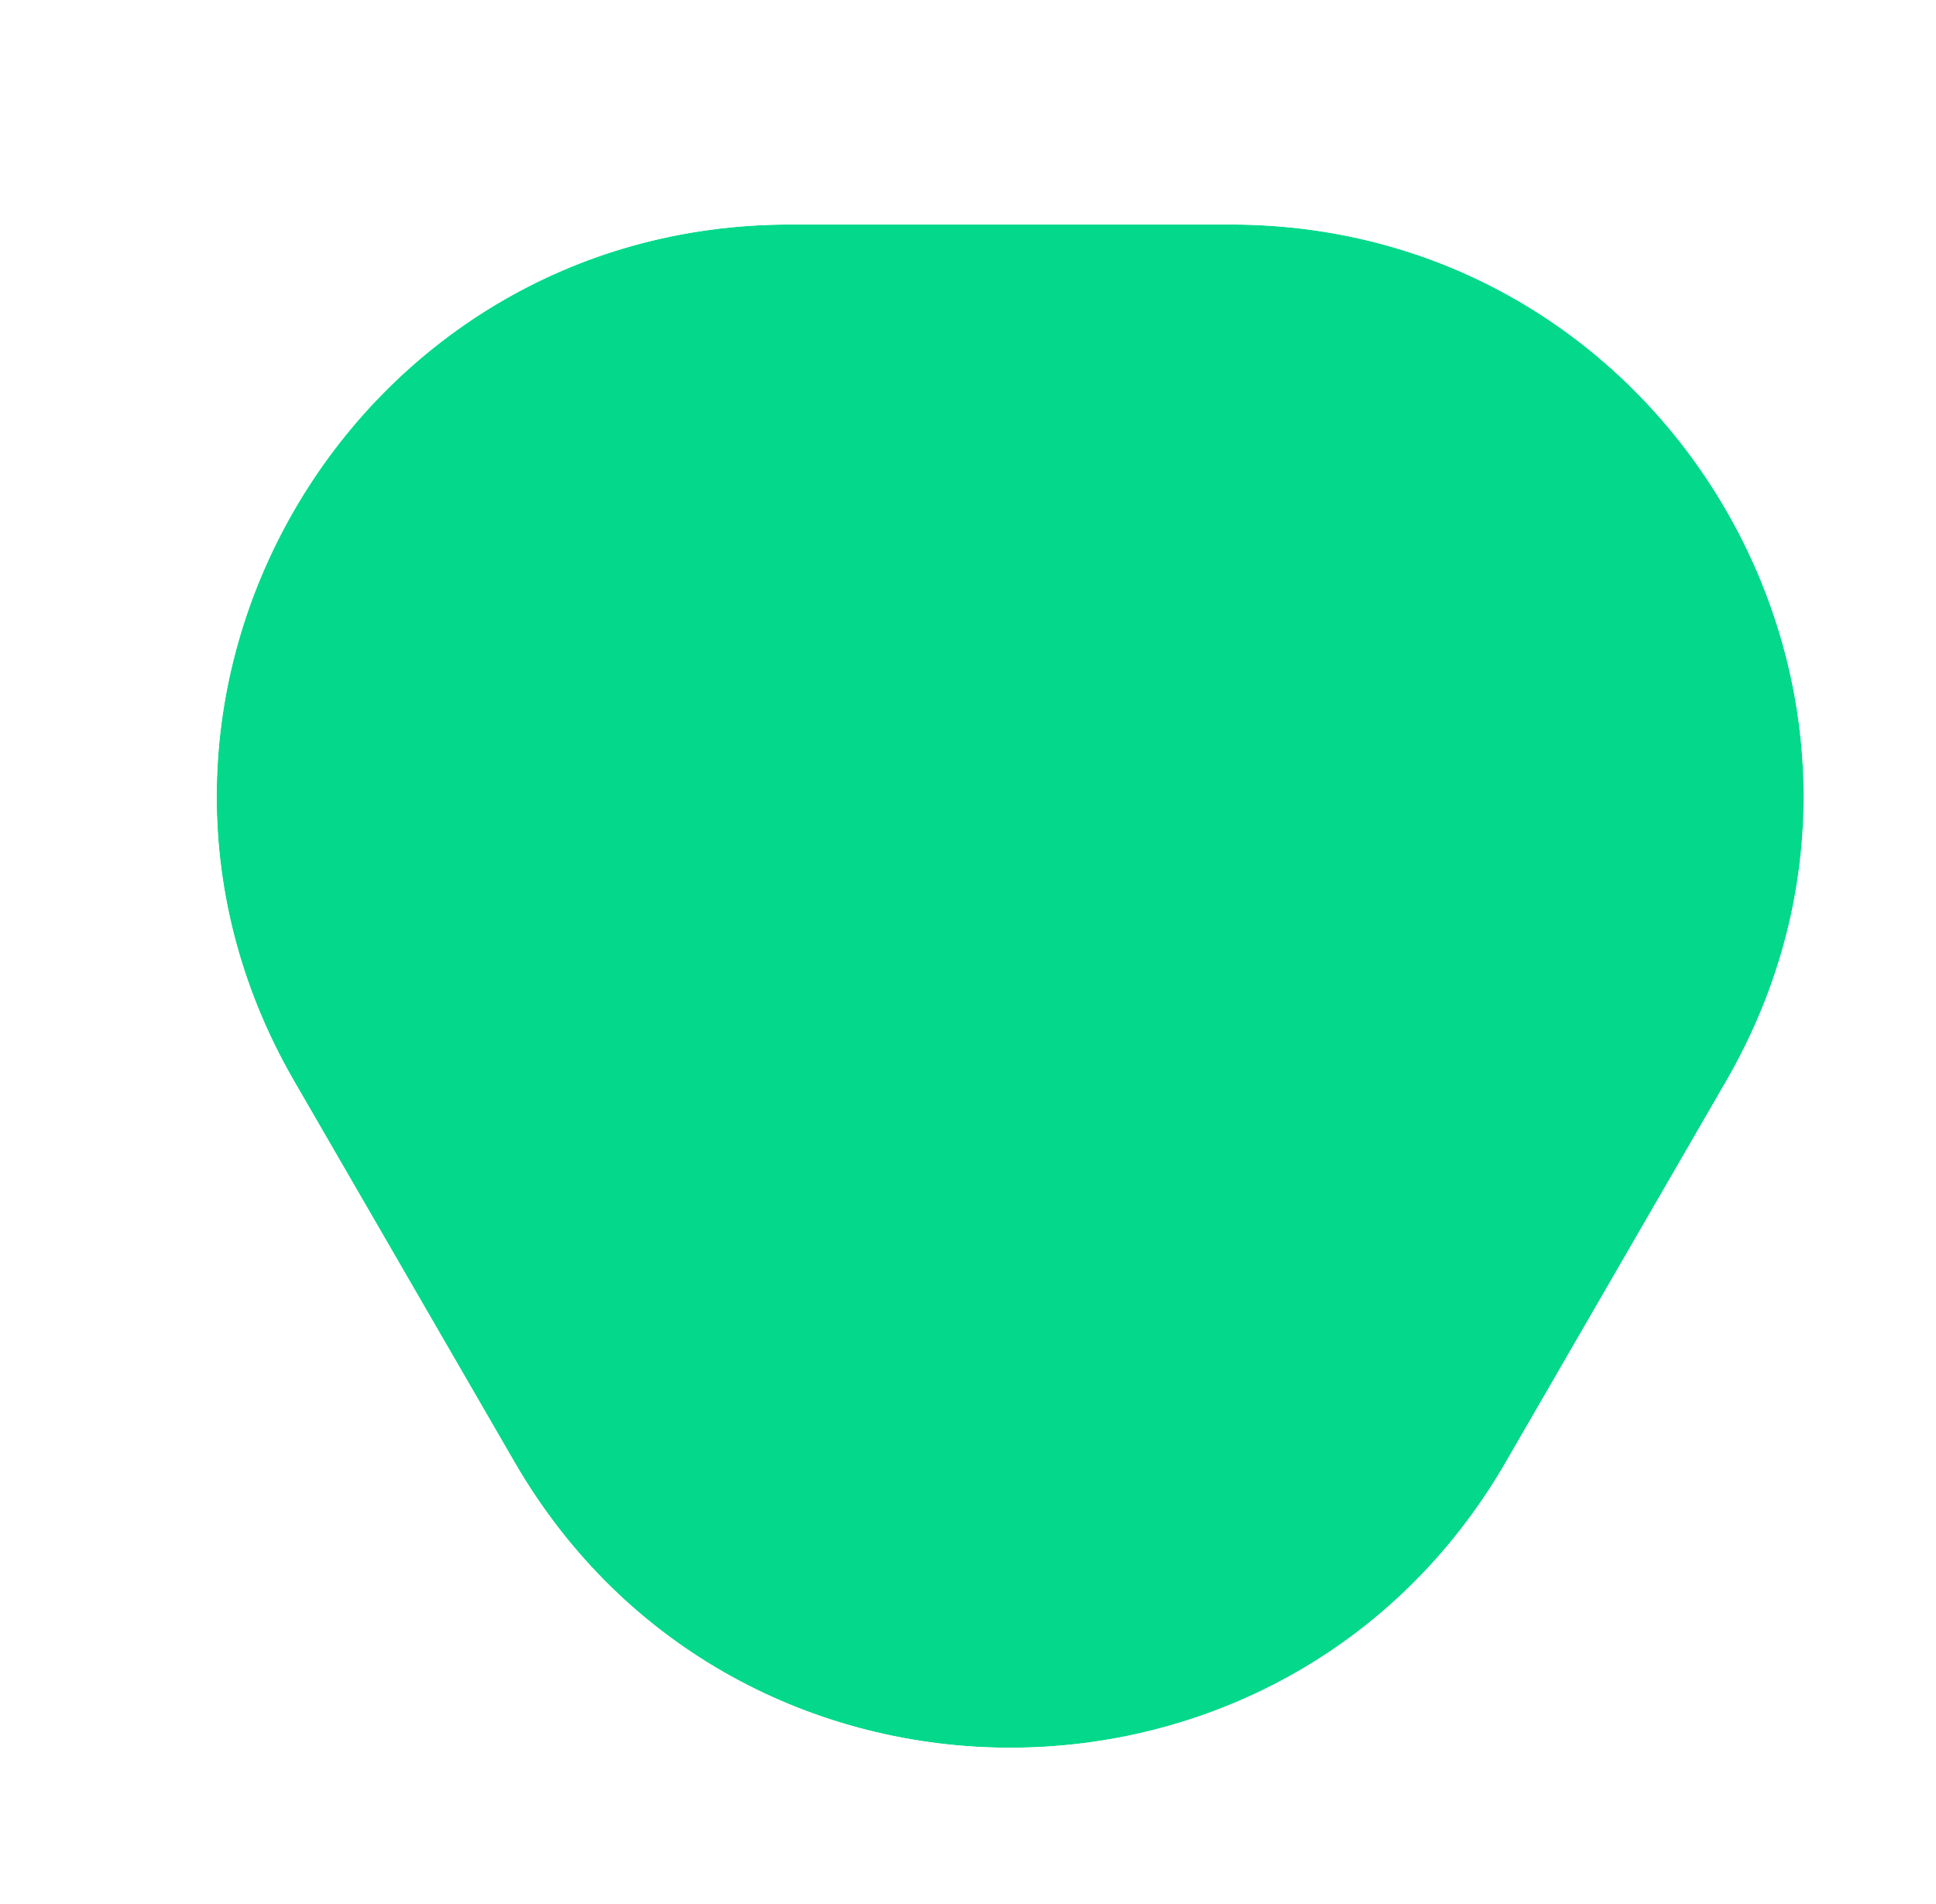 <svg width="61" height="60" viewBox="0 0 61 60" fill="none" xmlns="http://www.w3.org/2000/svg">
<g filter="url(#filter0_d_3729_19165)">
<path d="M45.288 43.918C38.348 55.918 20.996 55.918 14.055 43.918L7.115 31.918C0.174 19.918 8.85 4.918 22.731 4.918L36.613 4.918C50.494 4.918 59.17 19.918 52.229 31.918L45.288 43.918Z" fill="#04D98B"/>
<path d="M5.383 32.919L12.324 44.919C20.035 58.251 39.309 58.251 47.02 44.919L53.96 32.919C61.675 19.581 52.028 2.918 36.613 2.918L22.731 2.918C7.316 2.918 -2.332 19.581 5.383 32.919Z" stroke="white" stroke-width="4"/>
</g>
<defs>
<filter id="filter0_d_3729_19165" x="0.665" y="0.918" width="60.171" height="58.157" filterUnits="userSpaceOnUse" color-interpolation-filters="sRGB">
<feFlood flood-opacity="0" result="BackgroundImageFix"/>
<feColorMatrix in="SourceAlpha" type="matrix" values="0 0 0 0 0 0 0 0 0 0 0 0 0 0 0 0 0 0 127 0" result="hardAlpha"/>
<feOffset dx="2.157" dy="2.157"/>
<feComposite in2="hardAlpha" operator="out"/>
<feColorMatrix type="matrix" values="0 0 0 0 0 0 0 0 0 0 0 0 0 0 0 0 0 0 0.07 0"/>
<feBlend mode="normal" in2="BackgroundImageFix" result="effect1_dropShadow_3729_19165"/>
<feBlend mode="normal" in="SourceGraphic" in2="effect1_dropShadow_3729_19165" result="shape"/>
</filter>
</defs>
</svg>
